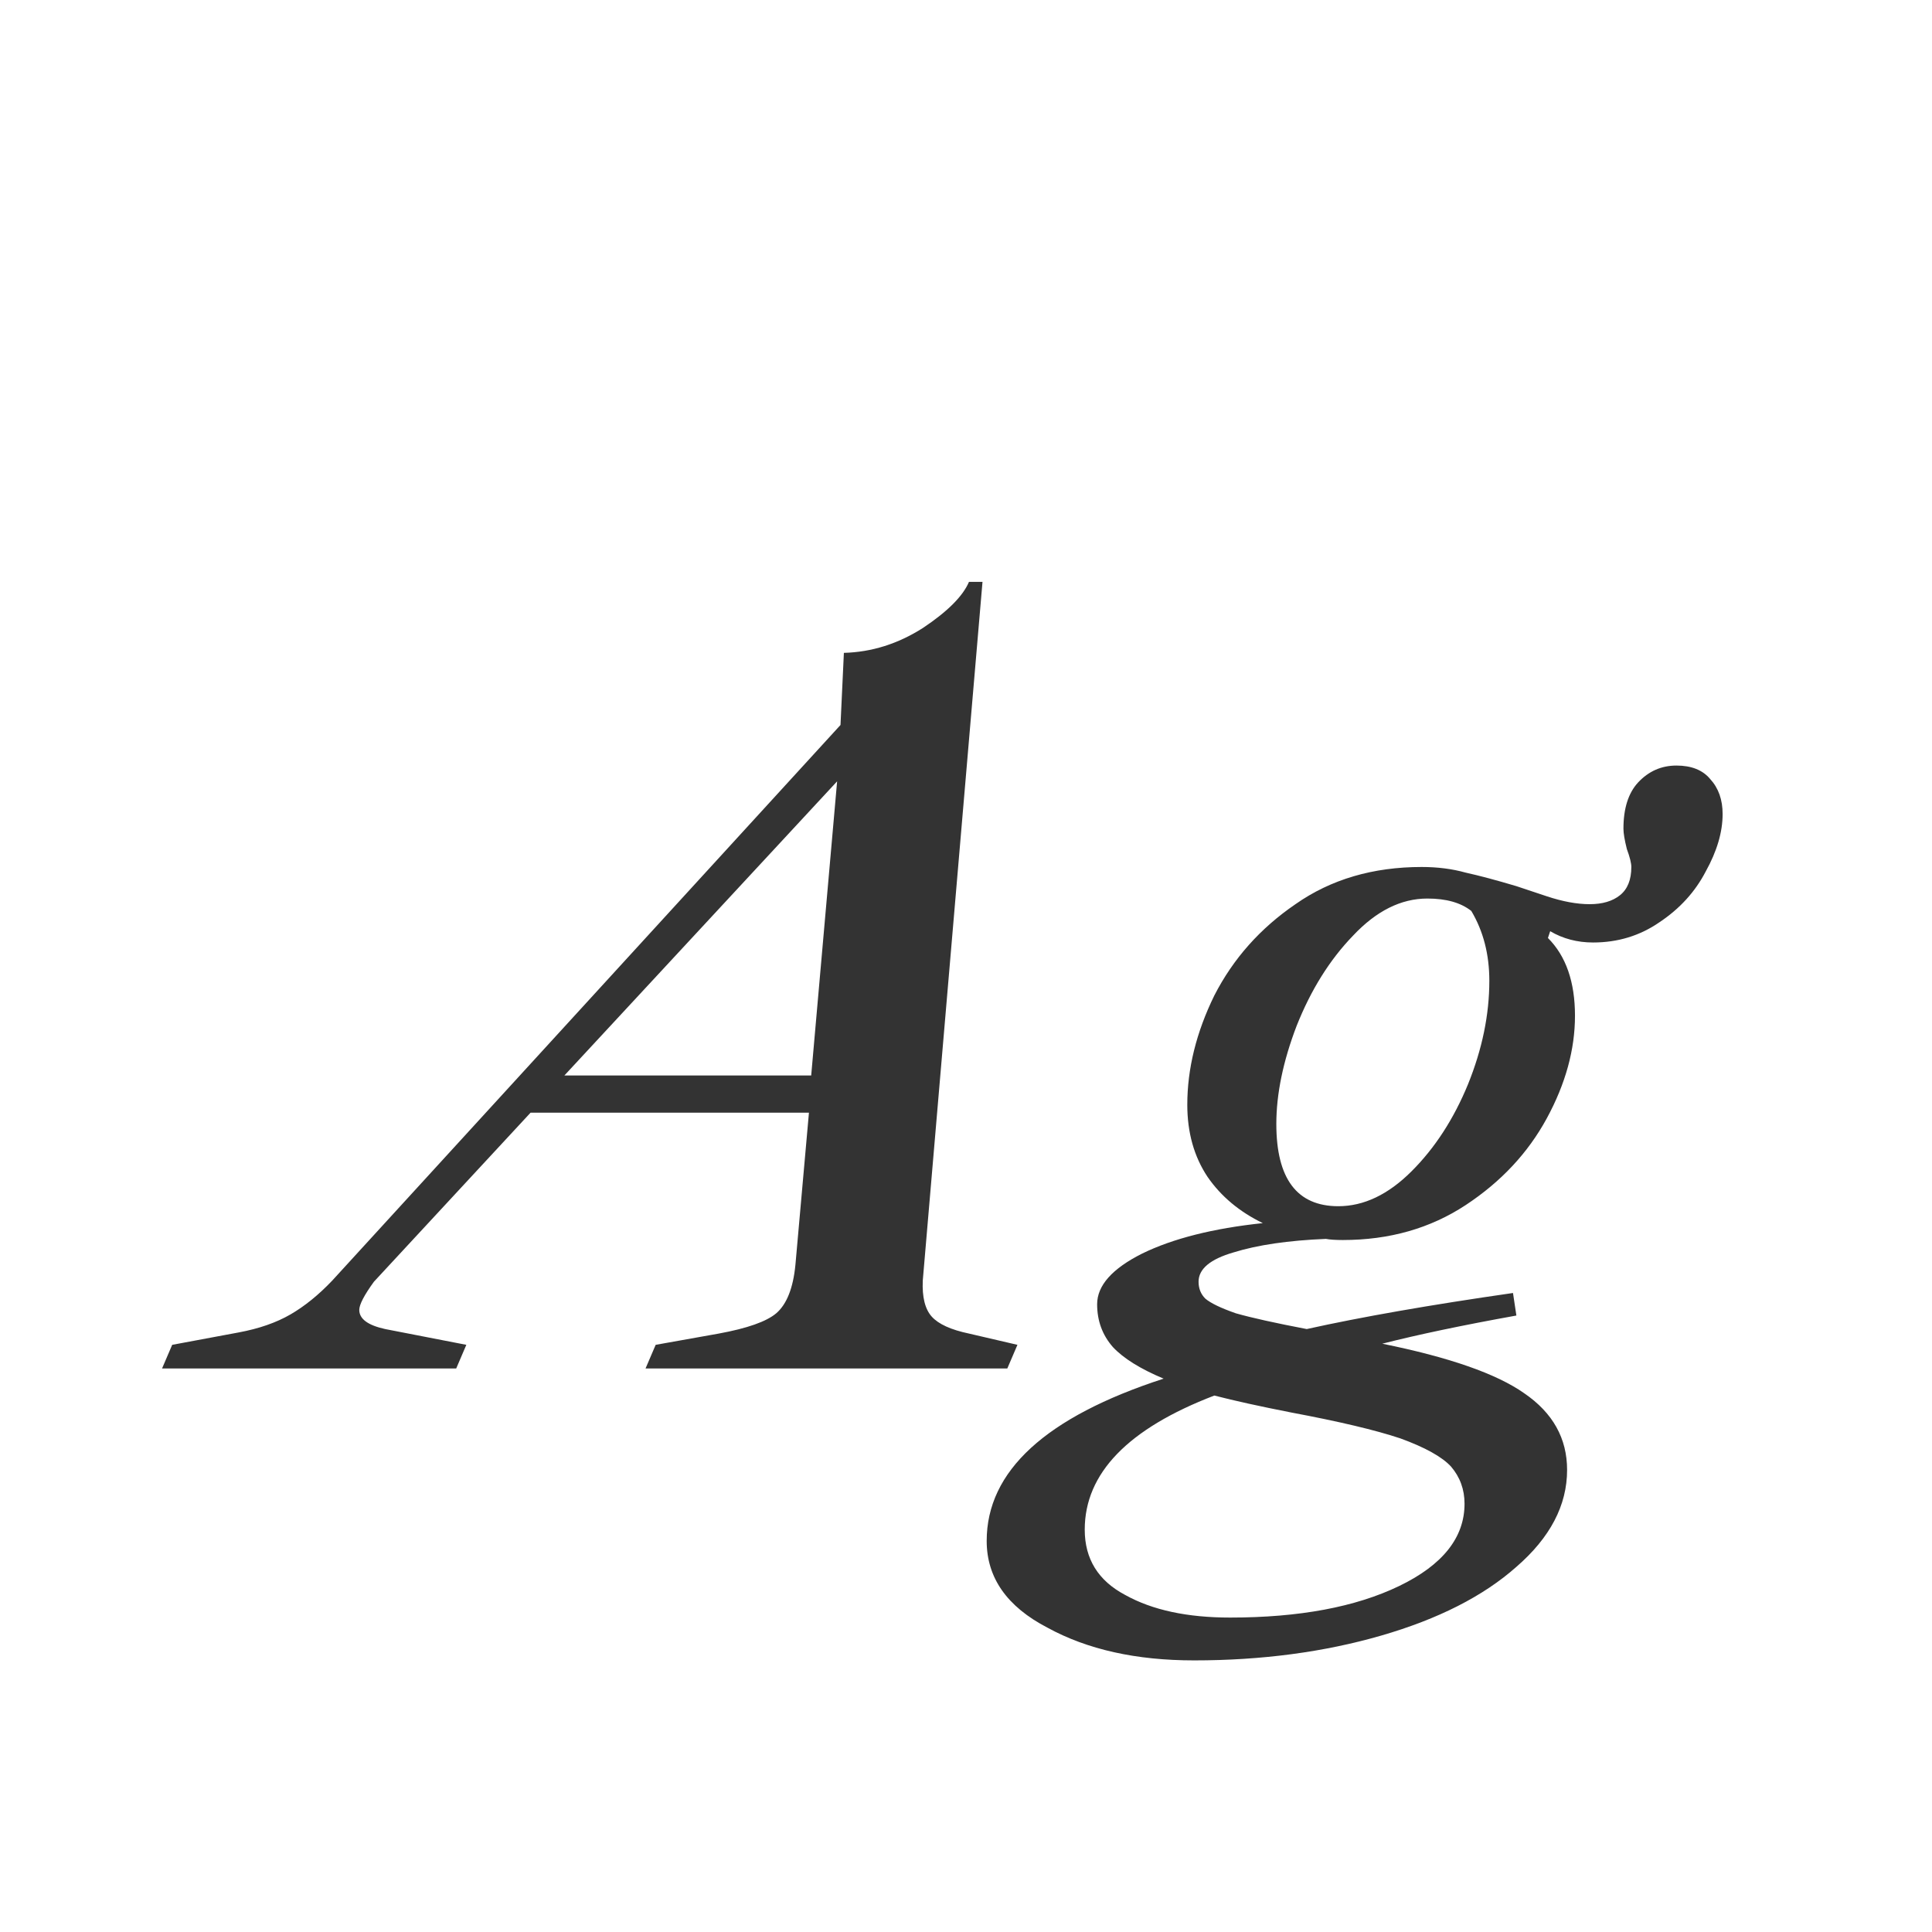<svg width="24" height="24" viewBox="0 0 24 24" fill="none" xmlns="http://www.w3.org/2000/svg">
<path d="M12.639 16.706L12.513 17H8.019L8.145 16.706L8.929 16.566C9.283 16.501 9.521 16.417 9.643 16.314C9.773 16.202 9.853 16.001 9.881 15.712L10.049 13.822H6.591L4.645 15.922C4.523 16.09 4.463 16.207 4.463 16.272C4.463 16.384 4.57 16.463 4.785 16.51L5.793 16.706L5.667 17H2.013L2.139 16.706L2.965 16.552C3.217 16.505 3.431 16.431 3.609 16.328C3.786 16.225 3.959 16.085 4.127 15.908L10.441 9.006L10.483 8.11C10.828 8.101 11.155 7.998 11.463 7.802C11.771 7.597 11.962 7.405 12.037 7.228H12.205L11.463 15.908C11.454 16.113 11.491 16.263 11.575 16.356C11.659 16.449 11.813 16.519 12.037 16.566L12.639 16.706ZM7.011 13.36H10.077L10.399 9.706L7.011 13.36ZM20.825 9.51C21.012 9.51 21.152 9.566 21.245 9.678C21.348 9.79 21.399 9.935 21.399 10.112C21.399 10.336 21.329 10.574 21.189 10.826C21.058 11.078 20.867 11.288 20.615 11.456C20.372 11.624 20.097 11.708 19.789 11.708C19.593 11.708 19.416 11.661 19.257 11.568L19.229 11.652C19.453 11.876 19.565 12.198 19.565 12.618C19.565 13.038 19.448 13.463 19.215 13.892C18.982 14.321 18.646 14.681 18.207 14.97C17.768 15.259 17.26 15.404 16.681 15.404C16.588 15.404 16.518 15.399 16.471 15.39C16.005 15.409 15.622 15.465 15.323 15.558C15.034 15.642 14.889 15.763 14.889 15.922C14.889 16.006 14.917 16.076 14.973 16.132C15.039 16.188 15.165 16.249 15.351 16.314C15.547 16.37 15.841 16.435 16.233 16.51C16.905 16.361 17.759 16.211 18.795 16.062L18.837 16.342C18.165 16.463 17.61 16.58 17.171 16.692C18.002 16.86 18.59 17.065 18.935 17.308C19.29 17.551 19.467 17.868 19.467 18.26C19.467 18.699 19.257 19.1 18.837 19.464C18.427 19.828 17.866 20.113 17.157 20.318C16.448 20.523 15.673 20.626 14.833 20.626C14.114 20.626 13.508 20.491 13.013 20.22C12.509 19.959 12.257 19.599 12.257 19.142C12.257 18.274 12.99 17.602 14.455 17.126C14.166 17.005 13.956 16.874 13.825 16.734C13.694 16.585 13.629 16.407 13.629 16.202C13.629 15.969 13.816 15.759 14.189 15.572C14.572 15.385 15.071 15.259 15.687 15.194C15.398 15.054 15.169 14.863 15.001 14.62C14.833 14.368 14.749 14.069 14.749 13.724C14.749 13.276 14.861 12.823 15.085 12.366C15.319 11.909 15.655 11.531 16.093 11.232C16.532 10.924 17.055 10.77 17.661 10.77C17.857 10.77 18.039 10.793 18.207 10.84C18.375 10.877 18.585 10.933 18.837 11.008C18.893 11.027 19.019 11.069 19.215 11.134C19.411 11.199 19.588 11.232 19.747 11.232C19.906 11.232 20.032 11.195 20.125 11.12C20.218 11.045 20.265 10.929 20.265 10.77C20.265 10.723 20.247 10.649 20.209 10.546C20.181 10.434 20.167 10.35 20.167 10.294C20.167 10.042 20.228 9.851 20.349 9.72C20.48 9.58 20.639 9.51 20.825 9.51ZM16.625 14.984C16.942 14.984 17.246 14.839 17.535 14.55C17.825 14.261 18.058 13.901 18.235 13.472C18.413 13.033 18.501 12.604 18.501 12.184C18.501 11.857 18.427 11.568 18.277 11.316C18.146 11.213 17.965 11.162 17.731 11.162C17.404 11.162 17.096 11.316 16.807 11.624C16.518 11.923 16.285 12.296 16.107 12.744C15.939 13.183 15.855 13.589 15.855 13.962C15.855 14.643 16.112 14.984 16.625 14.984ZM18.193 18.68C18.193 18.503 18.137 18.349 18.025 18.218C17.913 18.097 17.703 17.98 17.395 17.868C17.087 17.765 16.634 17.658 16.037 17.546C15.655 17.471 15.337 17.401 15.085 17.336C14.012 17.747 13.475 18.302 13.475 19.002C13.475 19.366 13.643 19.637 13.979 19.814C14.315 20.001 14.749 20.094 15.281 20.094C16.14 20.094 16.84 19.963 17.381 19.702C17.922 19.441 18.193 19.1 18.193 18.68Z" fill="#333333"/>
</svg>
